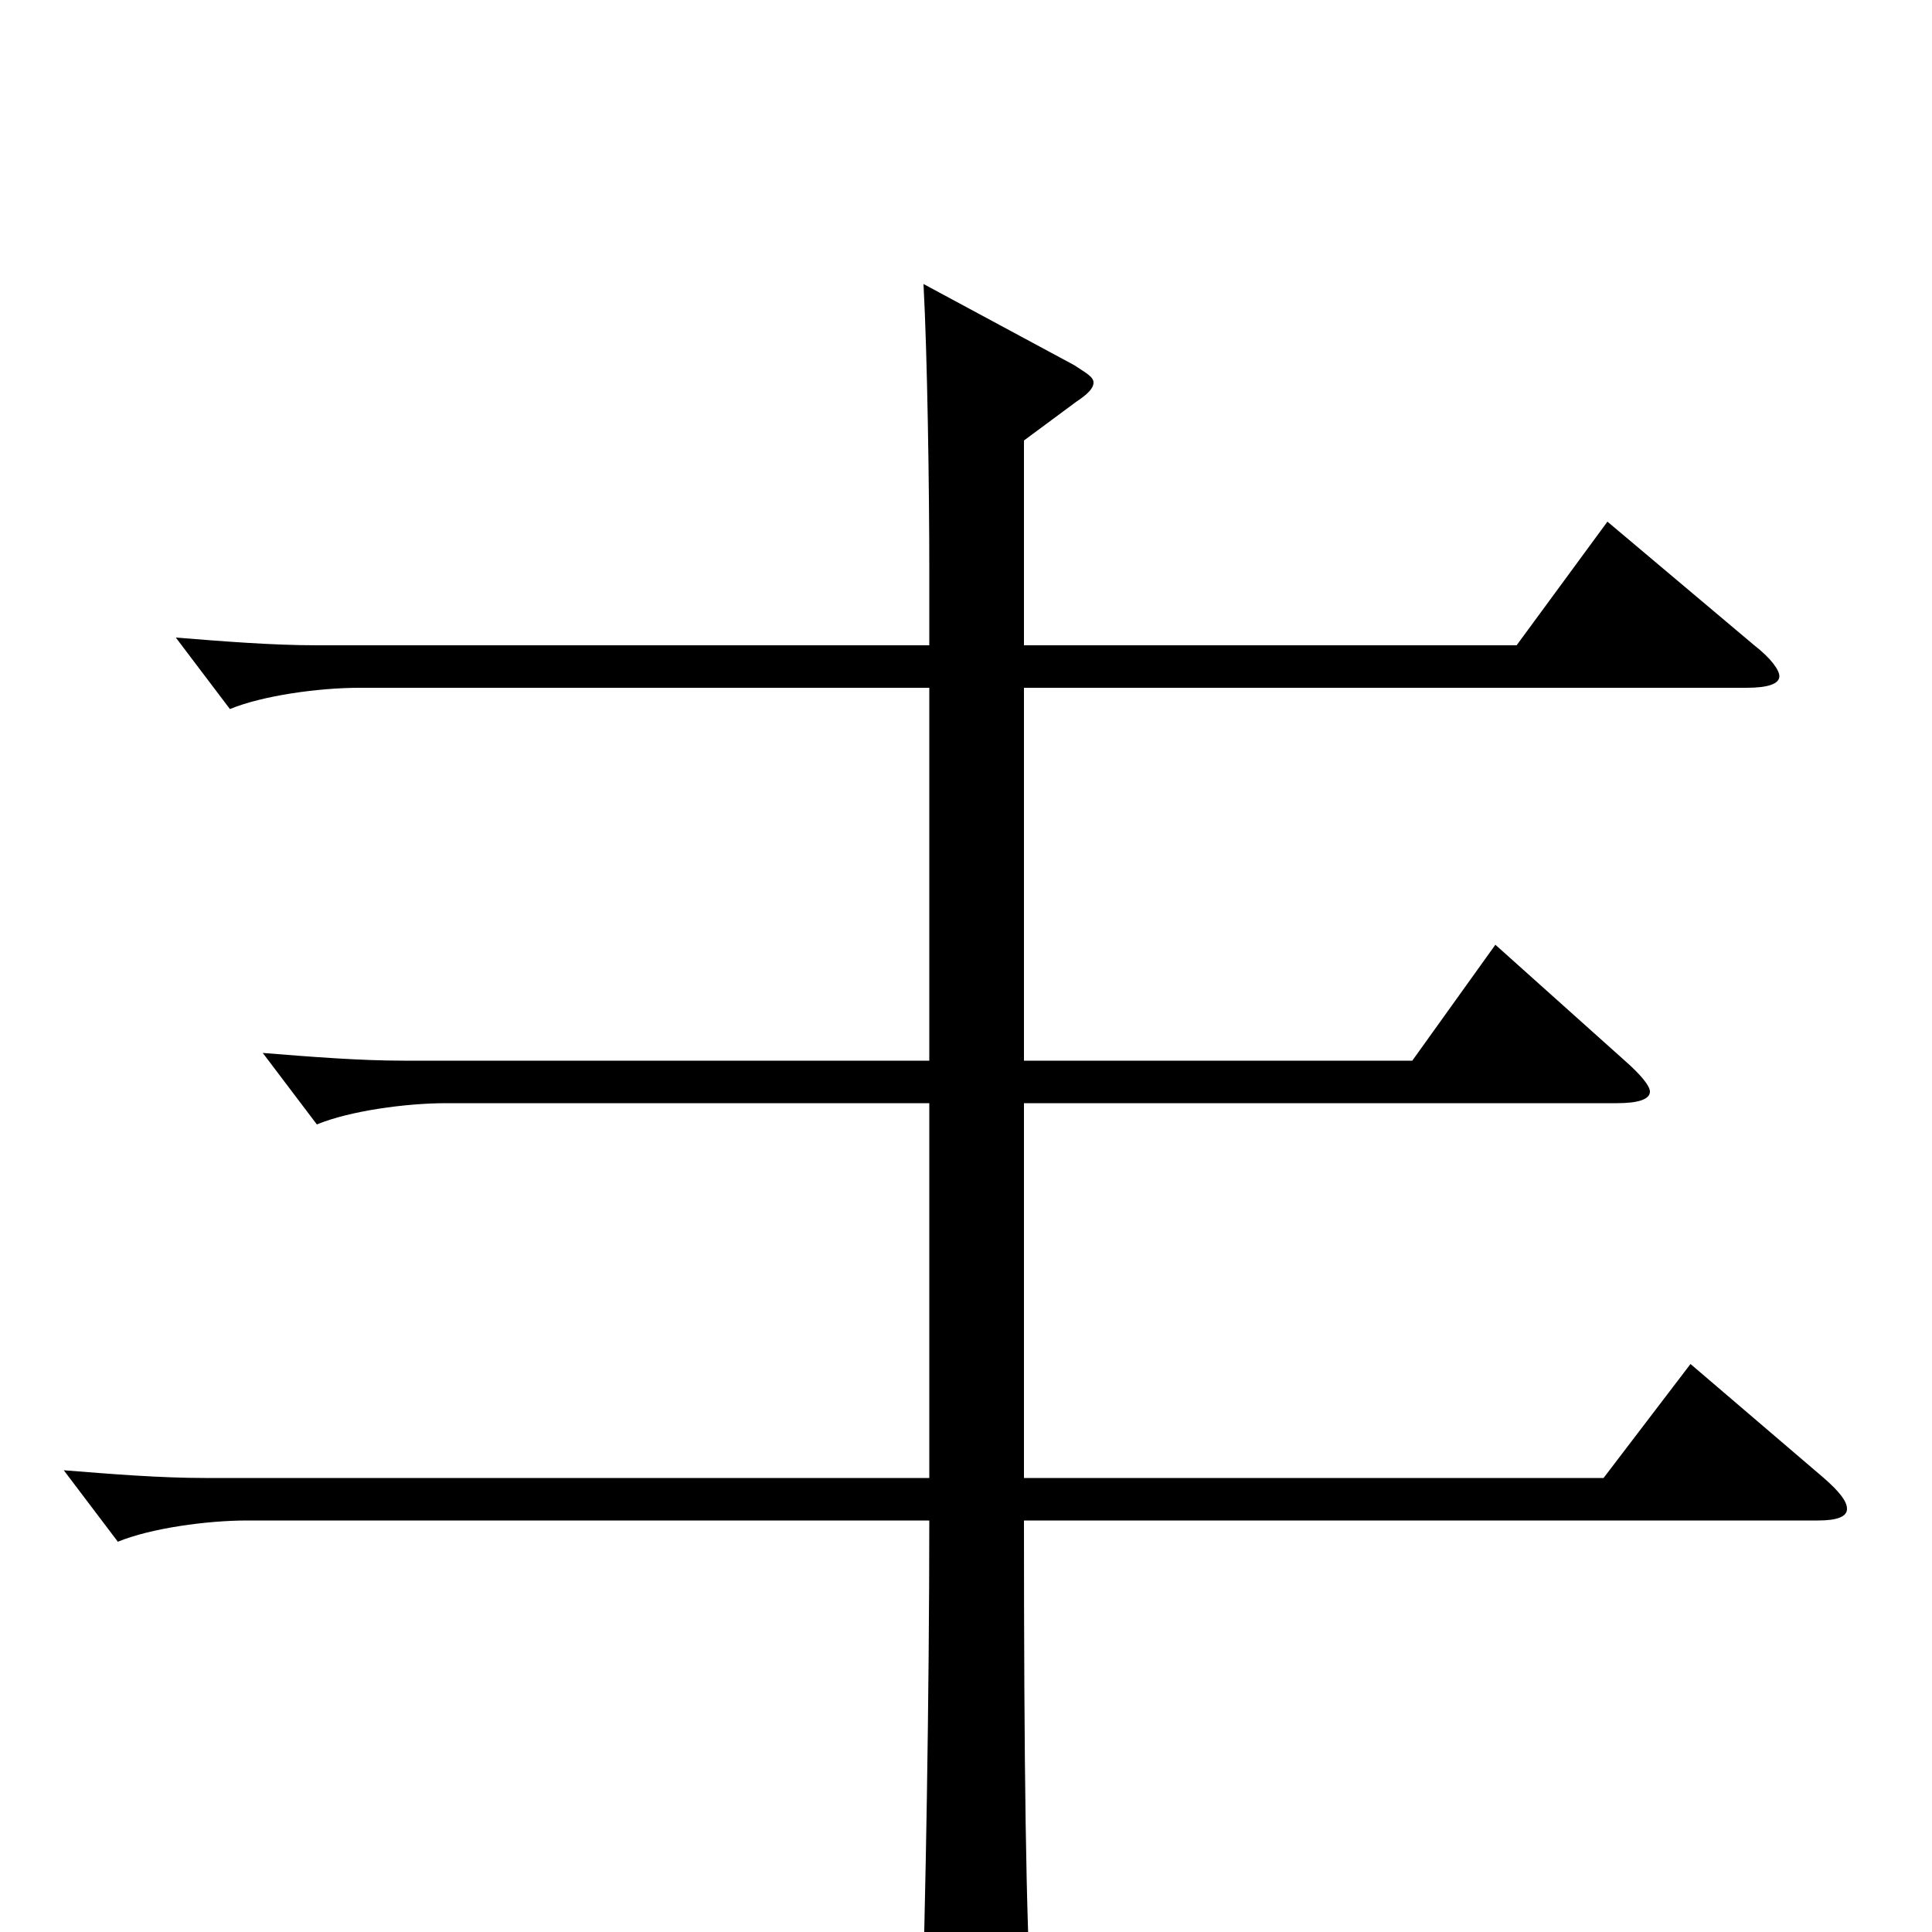 <svg xmlns="http://www.w3.org/2000/svg" viewBox="0 -1000 1000 1000">
	<path fill="#000000" d="M875 -294L830 -235H530V-429H837C848 -429 854 -431 854 -435C854 -438 849 -444 841 -451L774 -511L731 -451H530V-644H904C915 -644 921 -646 921 -650C921 -653 917 -659 908 -666L832 -730L785 -666H530V-772L557 -792C563 -796 566 -799 566 -802C566 -805 562 -807 556 -811L478 -853C480 -816 481 -747 481 -706V-666H164C141 -666 116 -668 91 -670L119 -633C136 -640 165 -644 186 -644H481V-451H209C186 -451 161 -453 136 -455L164 -418C181 -425 210 -429 231 -429H481V-235H106C83 -235 58 -237 33 -239L61 -202C78 -209 107 -213 128 -213H481C481 -122 479 -9 477 48V58C477 75 479 82 486 82C490 82 498 79 509 73C529 63 534 59 534 44V39C531 -5 530 -87 530 -213H941C951 -213 956 -215 956 -219C956 -223 952 -228 944 -235Z"/>
</svg>